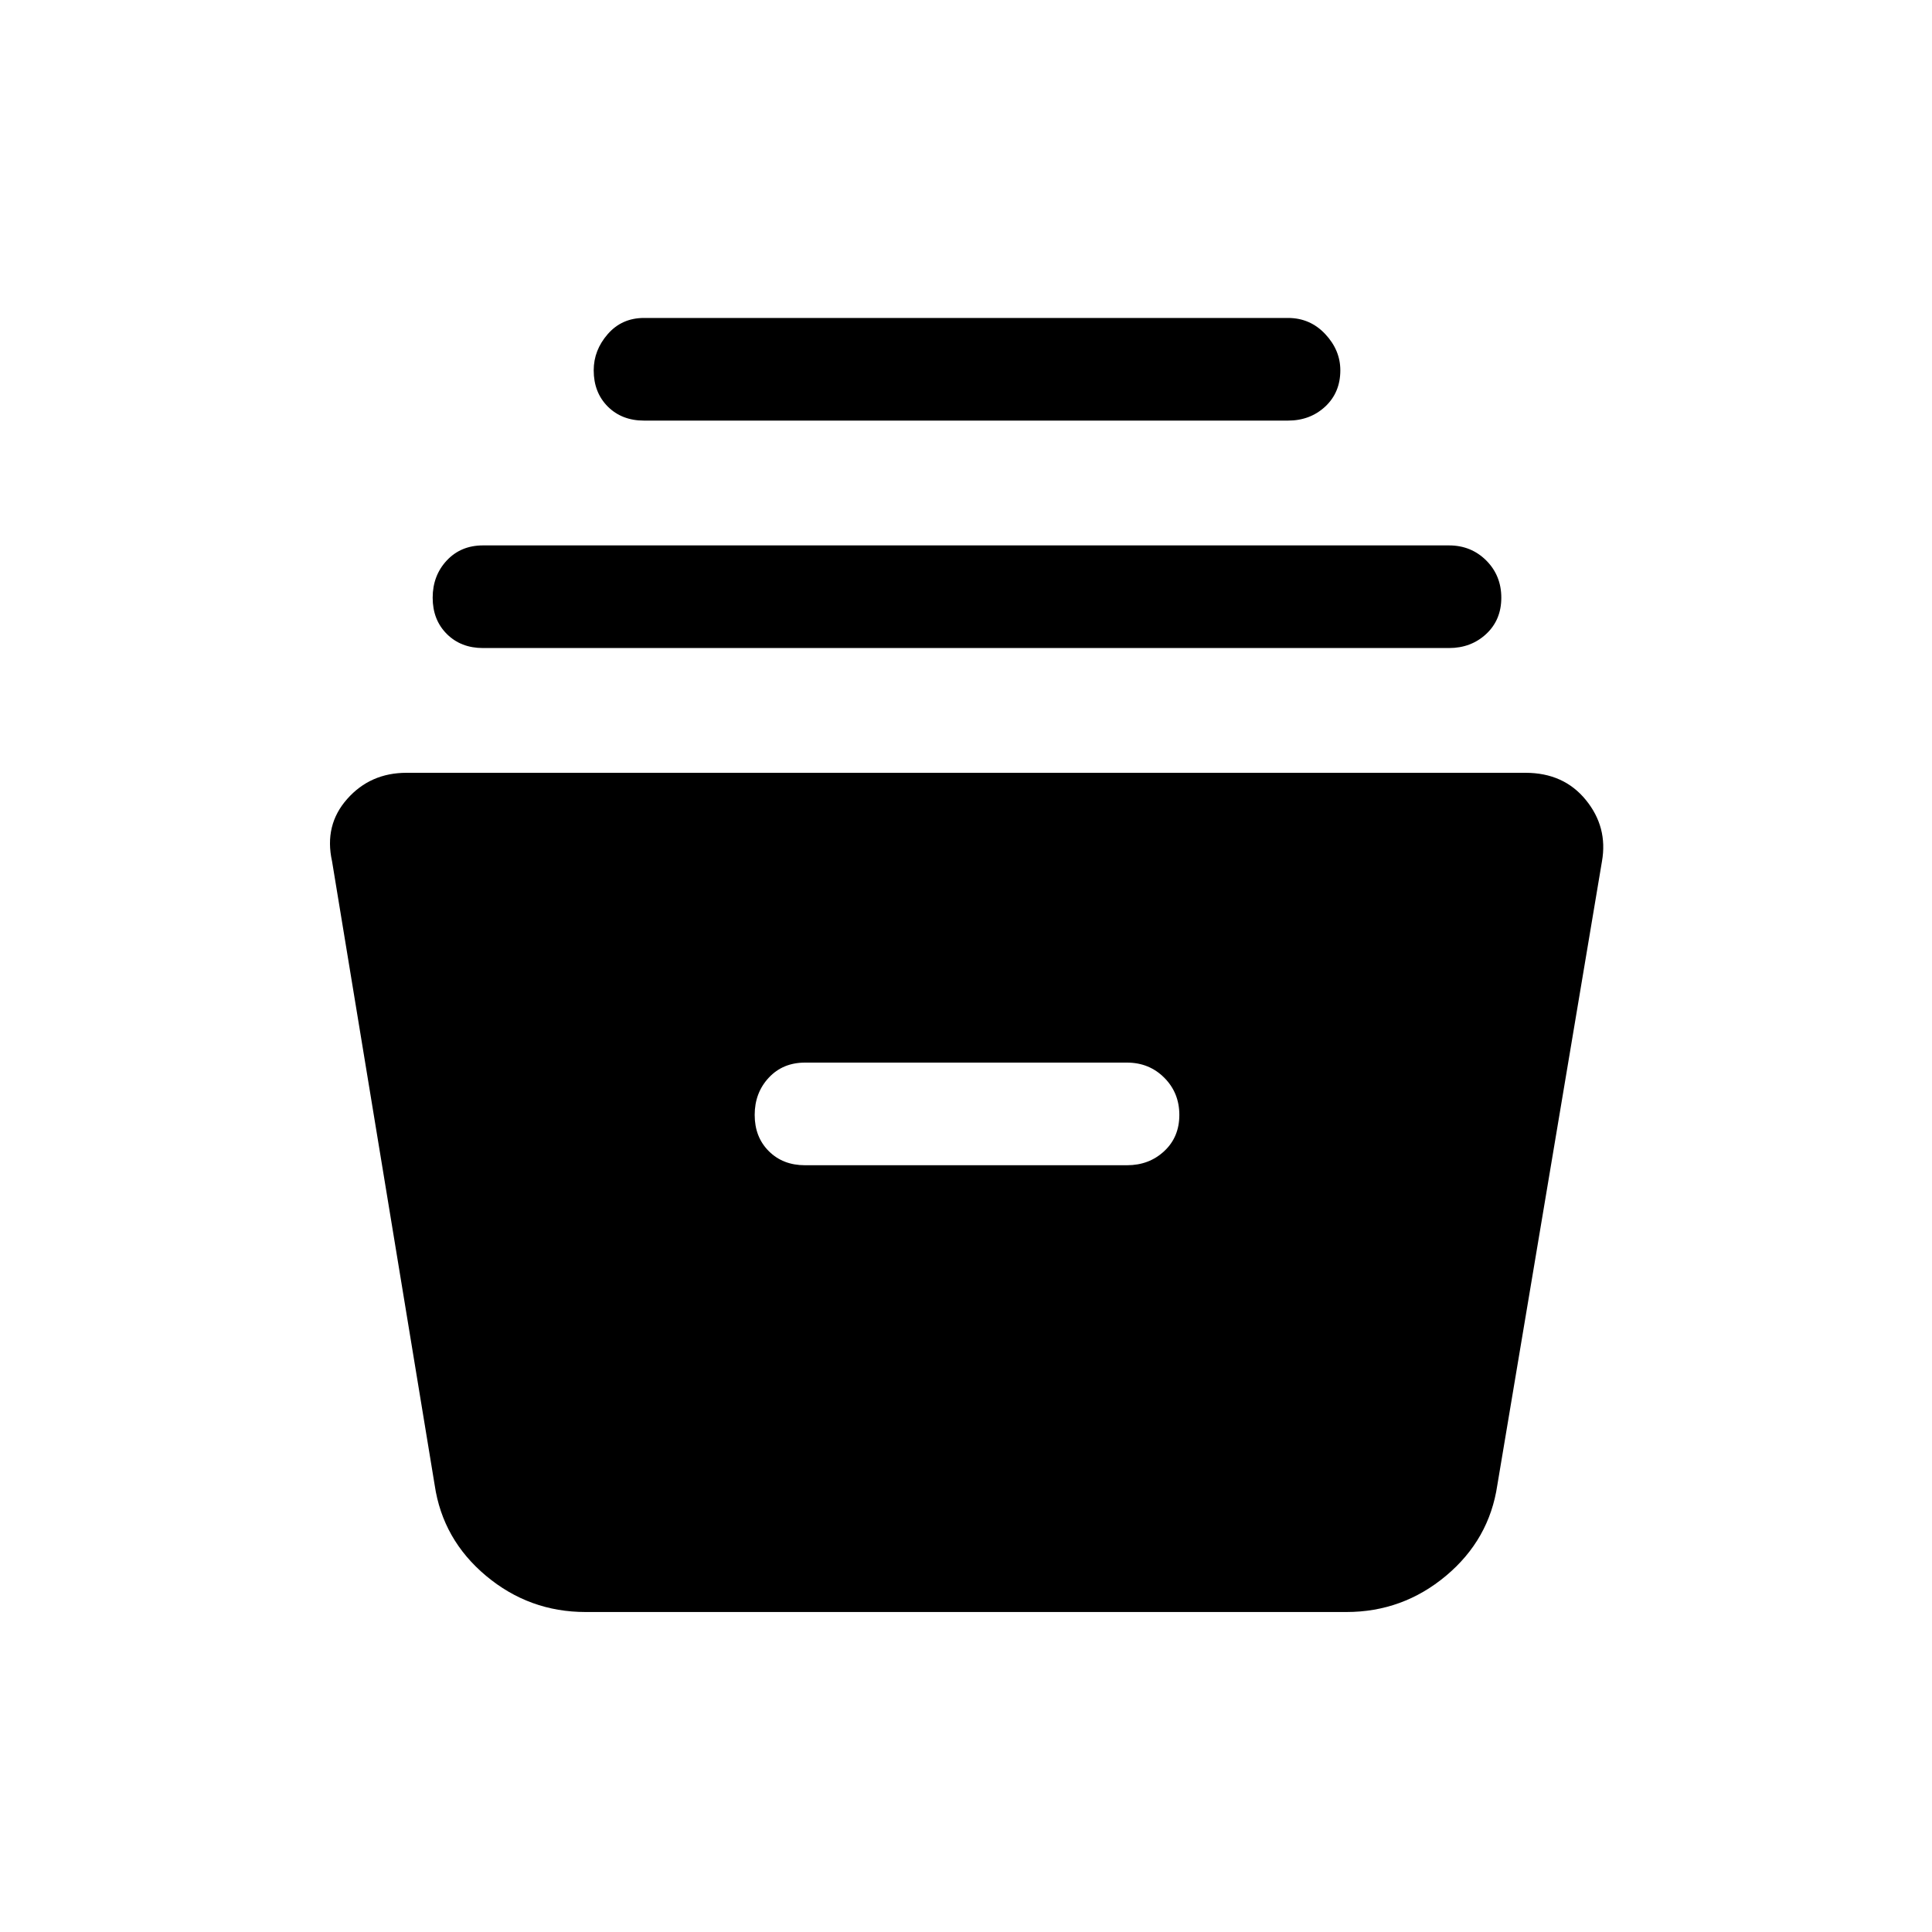 <svg xmlns="http://www.w3.org/2000/svg" height="40" width="40"><path d="M12.125 33.375q-1.167 0-2.063-.75-.895-.75-1.062-1.875L6.875 17.833q-.167-.75.313-1.291Q7.667 16 8.417 16h23.166q.792 0 1.25.562.459.563.334 1.271L31 30.75q-.167 1.125-1.062 1.875-.896.75-2.063.75Zm4.542-9.25h6.666q.459 0 .771-.292.313-.291.313-.75 0-.458-.313-.771-.312-.312-.771-.312h-6.666q-.459 0-.75.312-.292.313-.292.771 0 .459.292.75.291.292.75.292ZM10 13.417q-.458 0-.75-.292t-.292-.75q0-.458.292-.771.292-.312.75-.312h20q.458 0 .771.312.312.313.312.771t-.312.75q-.313.292-.771.292Zm3.333-4.709q-.458 0-.75-.291-.291-.292-.291-.75 0-.417.291-.75.292-.334.75-.334h13.334q.458 0 .771.334.312.333.312.75 0 .458-.312.75-.313.291-.771.291Z"/></svg>